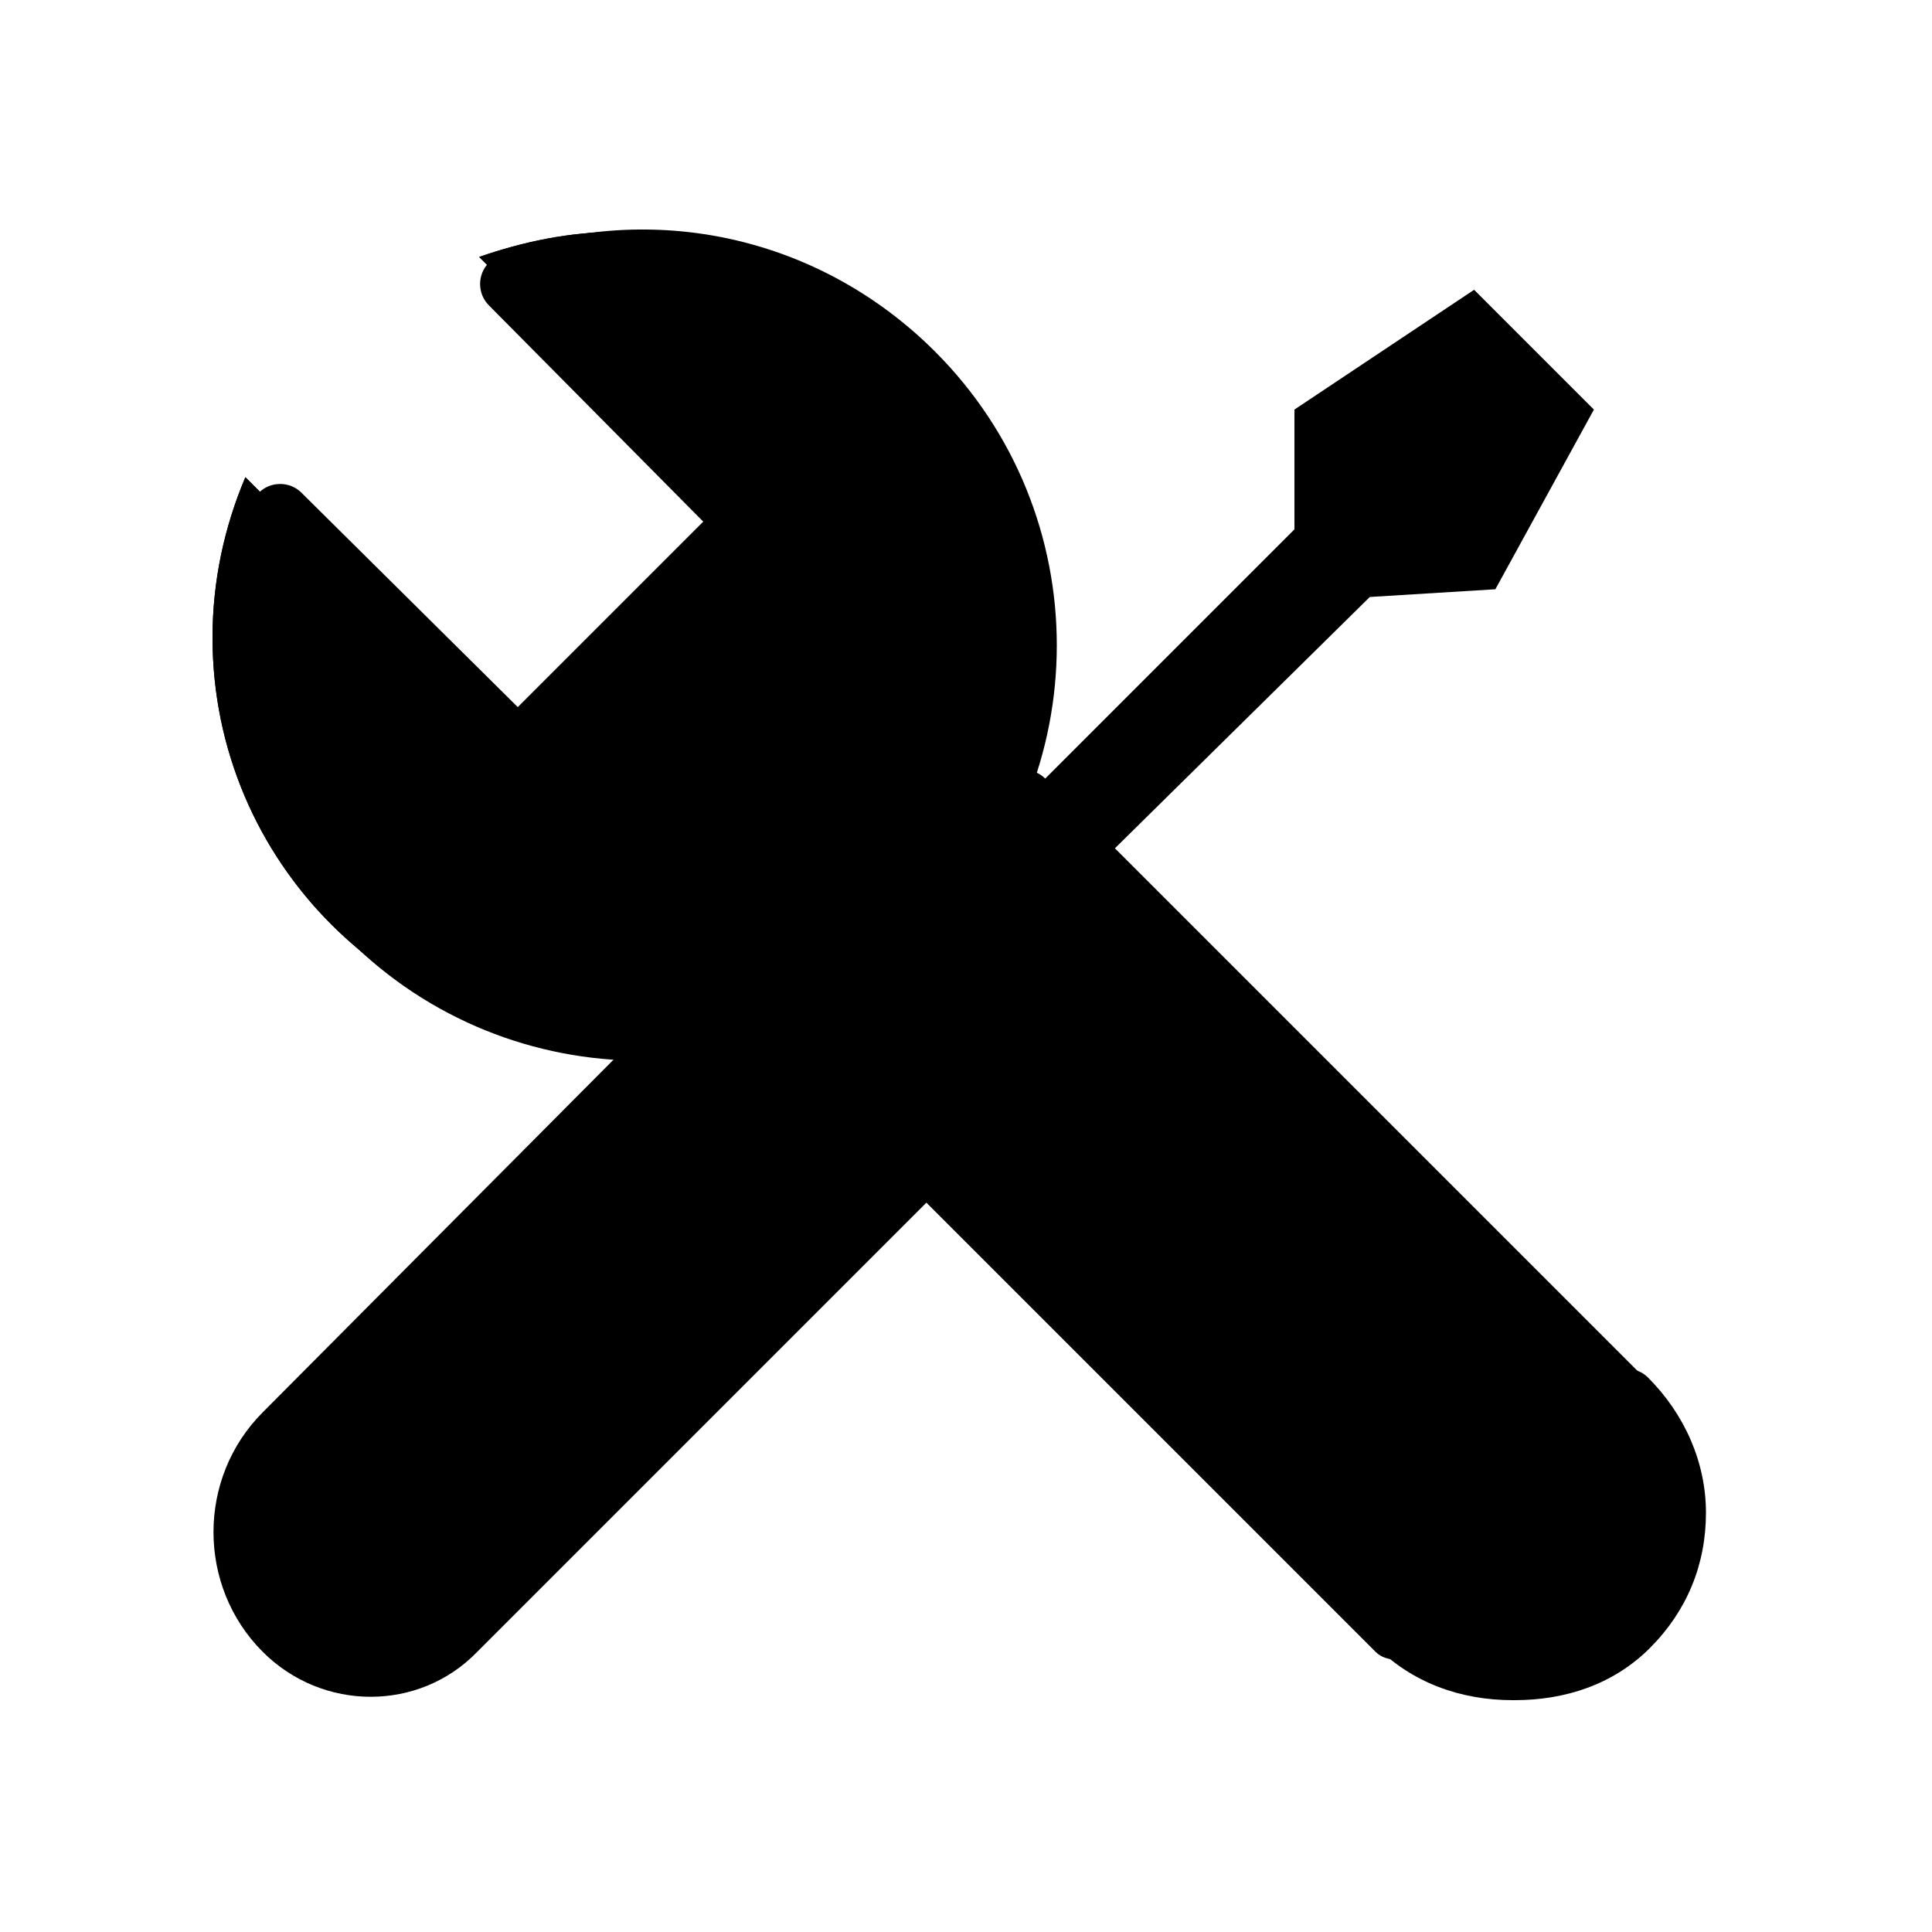 <svg xmlns="http://www.w3.org/2000/svg" viewBox="0 0 100 100"><g class="hide"><g class="st5"><path class="st8" d="M72.3 85.9c0.4 0 0.8-0.2 1.1-0.5 0.6-0.6 0.6-1.6 0-2.2L42.3 52.2c-0.6-0.6-1.6-0.6-2.2 0 -0.6 0.6-0.6 1.6 0 2.2l31.1 31.1C71.5 85.8 71.9 85.9 72.3 85.9z"/></g><g class="st5"><path class="st8" d="M84.1 74.1c0.4 0 0.8-0.2 1.1-0.5 0.6-0.6 0.6-1.6 0-2.2L54.1 40.3c-0.6-0.6-1.6-0.6-2.2 0 -0.6 0.6-0.6 1.6 0 2.2L83 73.6C83.3 73.9 83.7 74.1 84.1 74.1z"/></g><g class="st5"><path class="st8" d="M78.4 88c2.6 0 5.1-0.8 7-2.7 1.9-1.9 2.9-4.3 2.9-7 0-2.6-1.1-5.1-3-7 -0.6-0.6-1.6-0.6-2.2 0s-0.6 1.6 0 2.2c1.3 1.3 2.1 3.1 2.1 4.9 0 1.8-0.7 3.6-2 4.9 -1.3 1.3-3 2-4.9 2 -1.8 0-3.6-0.8-4.9-2.1 -0.6-0.6-1.6-0.6-2.2 0 -0.6 0.6-0.6 1.4 0 2 1.9 1.9 4.4 2.8 7.1 2.8C78.3 88 78.3 88 78.4 88z"/></g><g class="st5"><path class="st8" d="M33.2 54.9c5.5 0 11-2.1 15.2-6.3 8.4-8.4 8.4-22 0-30.4 -5.8-5.8-14.2-7.8-22-5.2 -0.8 0.3-1.3 1.2-1 2 0.3 0.8 1.2 1.3 2 1 6.6-2.2 13.8-0.5 18.8 4.4 7.1 7.1 7.1 18.8 0 25.9 -7.1 7.1-18.8 7.1-25.9 0 -4.8-4.8-6.5-11.8-4.6-18.2 0.2-0.8-0.2-1.7-1.1-2 -0.8-0.2-1.7 0.2-2 1.1C10.4 34.9 12.4 43 18 48.6 22.2 52.8 27.7 54.9 33.2 54.9z"/></g><g class="st5"><path class="st8" d="M26.7 40.4c0.4 0 0.8-0.2 1.1-0.5l11.9-11.9c0.3-0.3 0.5-0.7 0.5-1.1 0-0.4-0.2-0.8-0.5-1.1L27.5 13.6c-0.6-0.6-1.6-0.6-2.2 0 -0.6 0.6-0.6 1.6 0 2.2L36.4 27l-9.6 9.6L15.6 25.5c-0.6-0.6-1.6-0.6-2.2 0 -0.6 0.6-0.6 1.6 0 2.2l12.2 12.2C25.9 40.2 26.3 40.4 26.7 40.4z"/></g></g><path class="line" d="M83.8 73.1L51.5 40.7c-2.1 5.4-6.4 9.6-11.8 11.8l32.9 32.9c3.1 3.1 8.1 3.1 11.1 0C87.2 82 87.2 76.5 83.8 73.1z"/><path class="line" d="M32 12c-2.5 0-4.9 0.5-7.2 1.3L38 26.4 26.2 38.2 12.7 24.7C11.6 27.3 11 30.1 11 33c0 11.6 9.4 21 21 21s21-9.4 21-21C53 21.4 43.6 12 32 12z"/><path class="hide" d="M83.8 73.1L51.5 40.7c0 0 0 0 0 0 1-2.4 1.5-5 1.5-7.7 0-11.6-9.4-21-21-21 -2.5 0-4.9 0.5-7.2 1.3L38 26.4 26.2 38.2 12.7 24.7C11.6 27.3 11 30.1 11 33c0 11.6 9.4 21 21 21 2.7 0 5.3-0.5 7.7-1.5 0 0 0 0 0 0l32.9 32.9c3.1 3.1 8.1 3.1 11.1 0C87.2 82 87.2 76.5 83.8 73.1z"/><path class="line" d="M39.7 52.5C39.7 52.5 39.7 52.5 39.7 52.5c-2.2 0.9-4.6 1.4-7.1 1.5L13.6 73.1c-3.4 3.4-3.4 9 0 12.4 3.1 3.1 8.1 3.1 11.1 0l24-24L39.7 52.5z"/><polyline class="line" points="53.5 40.9 67 27.4 67 21.2 76.3 15 82.5 21.2 77.4 30.5 70.9 30.9 56.6 45 "/></svg>
